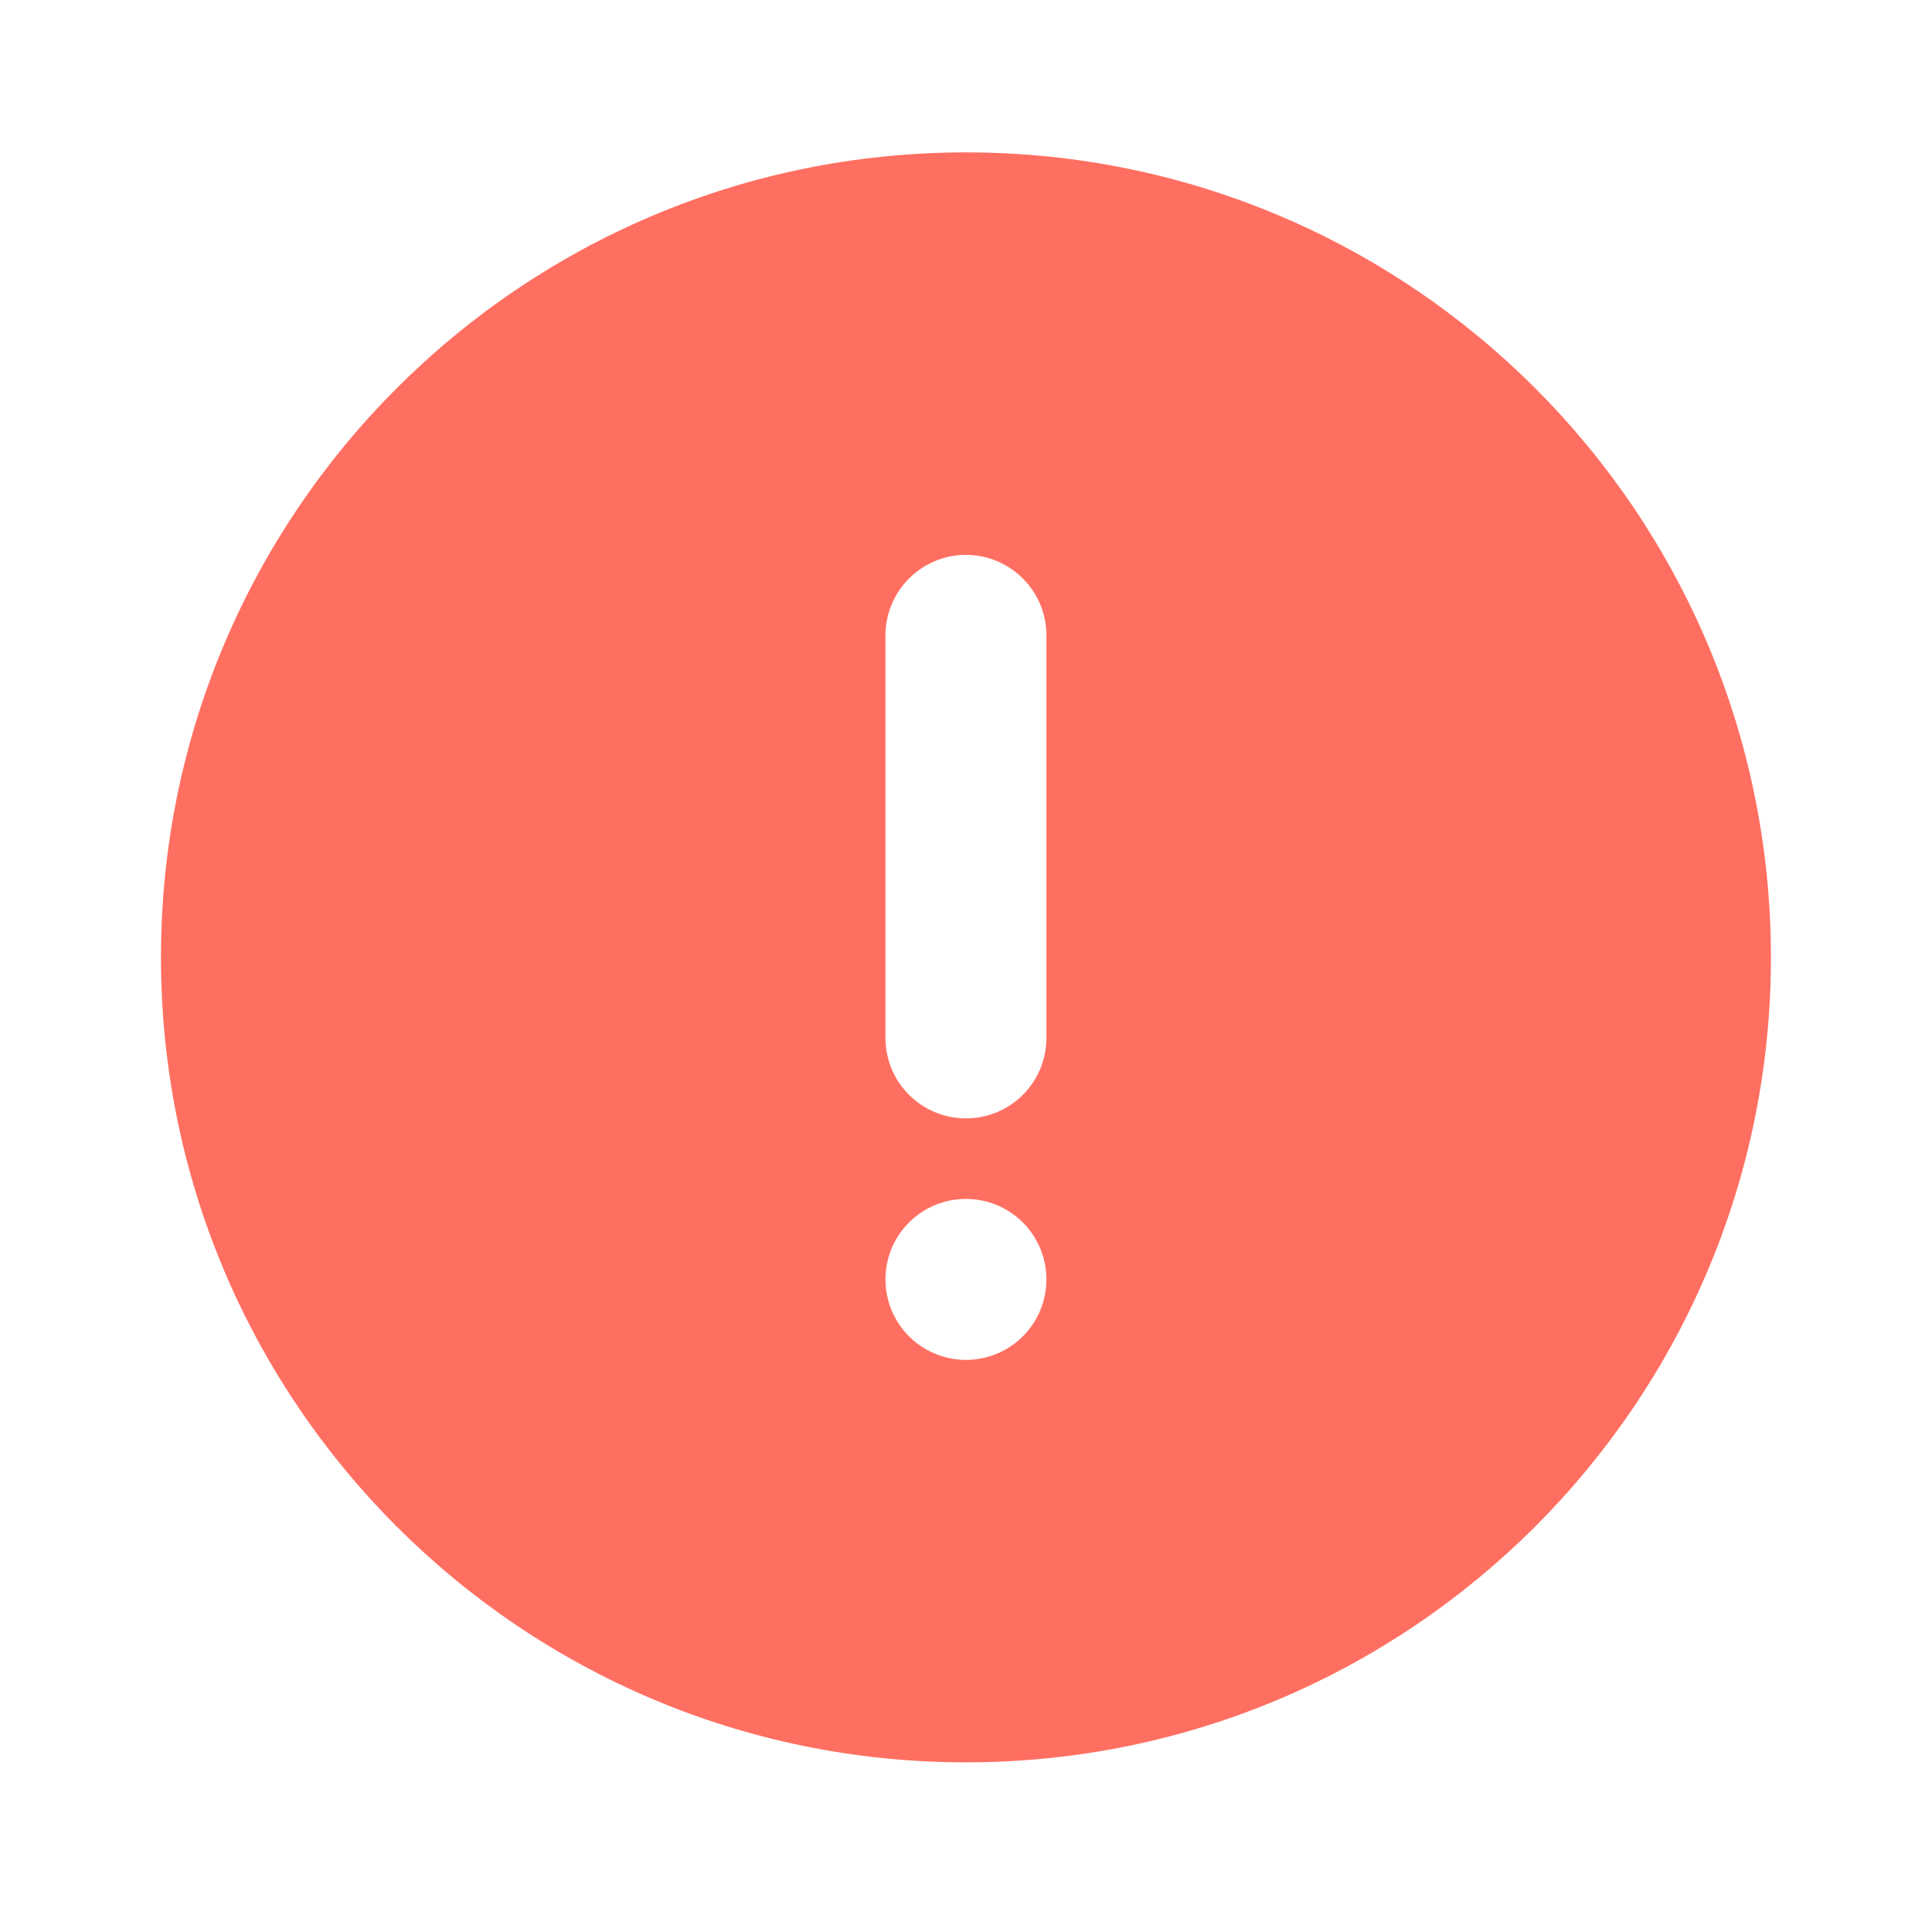 <svg width="16" height="16" viewBox="0 0 16 16" fill="none" xmlns="http://www.w3.org/2000/svg">
<g clip-path="url(#clip0_50_318)">
<path d="M8 14.595C4.318 14.595 1.333 11.611 1.333 7.929C1.333 4.247 4.318 1.262 8 1.262C11.682 1.262 14.666 4.247 14.666 7.929C14.666 11.61 11.682 14.595 8 14.595ZM8 4.595C7.823 4.595 7.653 4.666 7.528 4.791C7.403 4.916 7.333 5.085 7.333 5.262V8.595C7.333 8.772 7.403 8.942 7.528 9.067C7.653 9.192 7.823 9.262 8 9.262C8.176 9.262 8.346 9.192 8.471 9.067C8.596 8.942 8.666 8.772 8.666 8.595V5.262C8.666 5.085 8.596 4.916 8.471 4.791C8.346 4.666 8.176 4.595 8 4.595ZM8 11.262C8.176 11.262 8.346 11.192 8.471 11.067C8.596 10.942 8.666 10.772 8.666 10.595C8.666 10.418 8.596 10.249 8.471 10.124C8.346 9.999 8.176 9.929 8 9.929C7.823 9.929 7.653 9.999 7.528 10.124C7.403 10.249 7.333 10.418 7.333 10.595C7.333 10.772 7.403 10.942 7.528 11.067C7.653 11.192 7.823 11.262 8 11.262Z" fill="#FF6F61"/>
</g>
<defs>
<clipPath id="clip0_50_318">
<rect width="16" height="16" fill="white"/>
</clipPath>
</defs>
</svg>
 